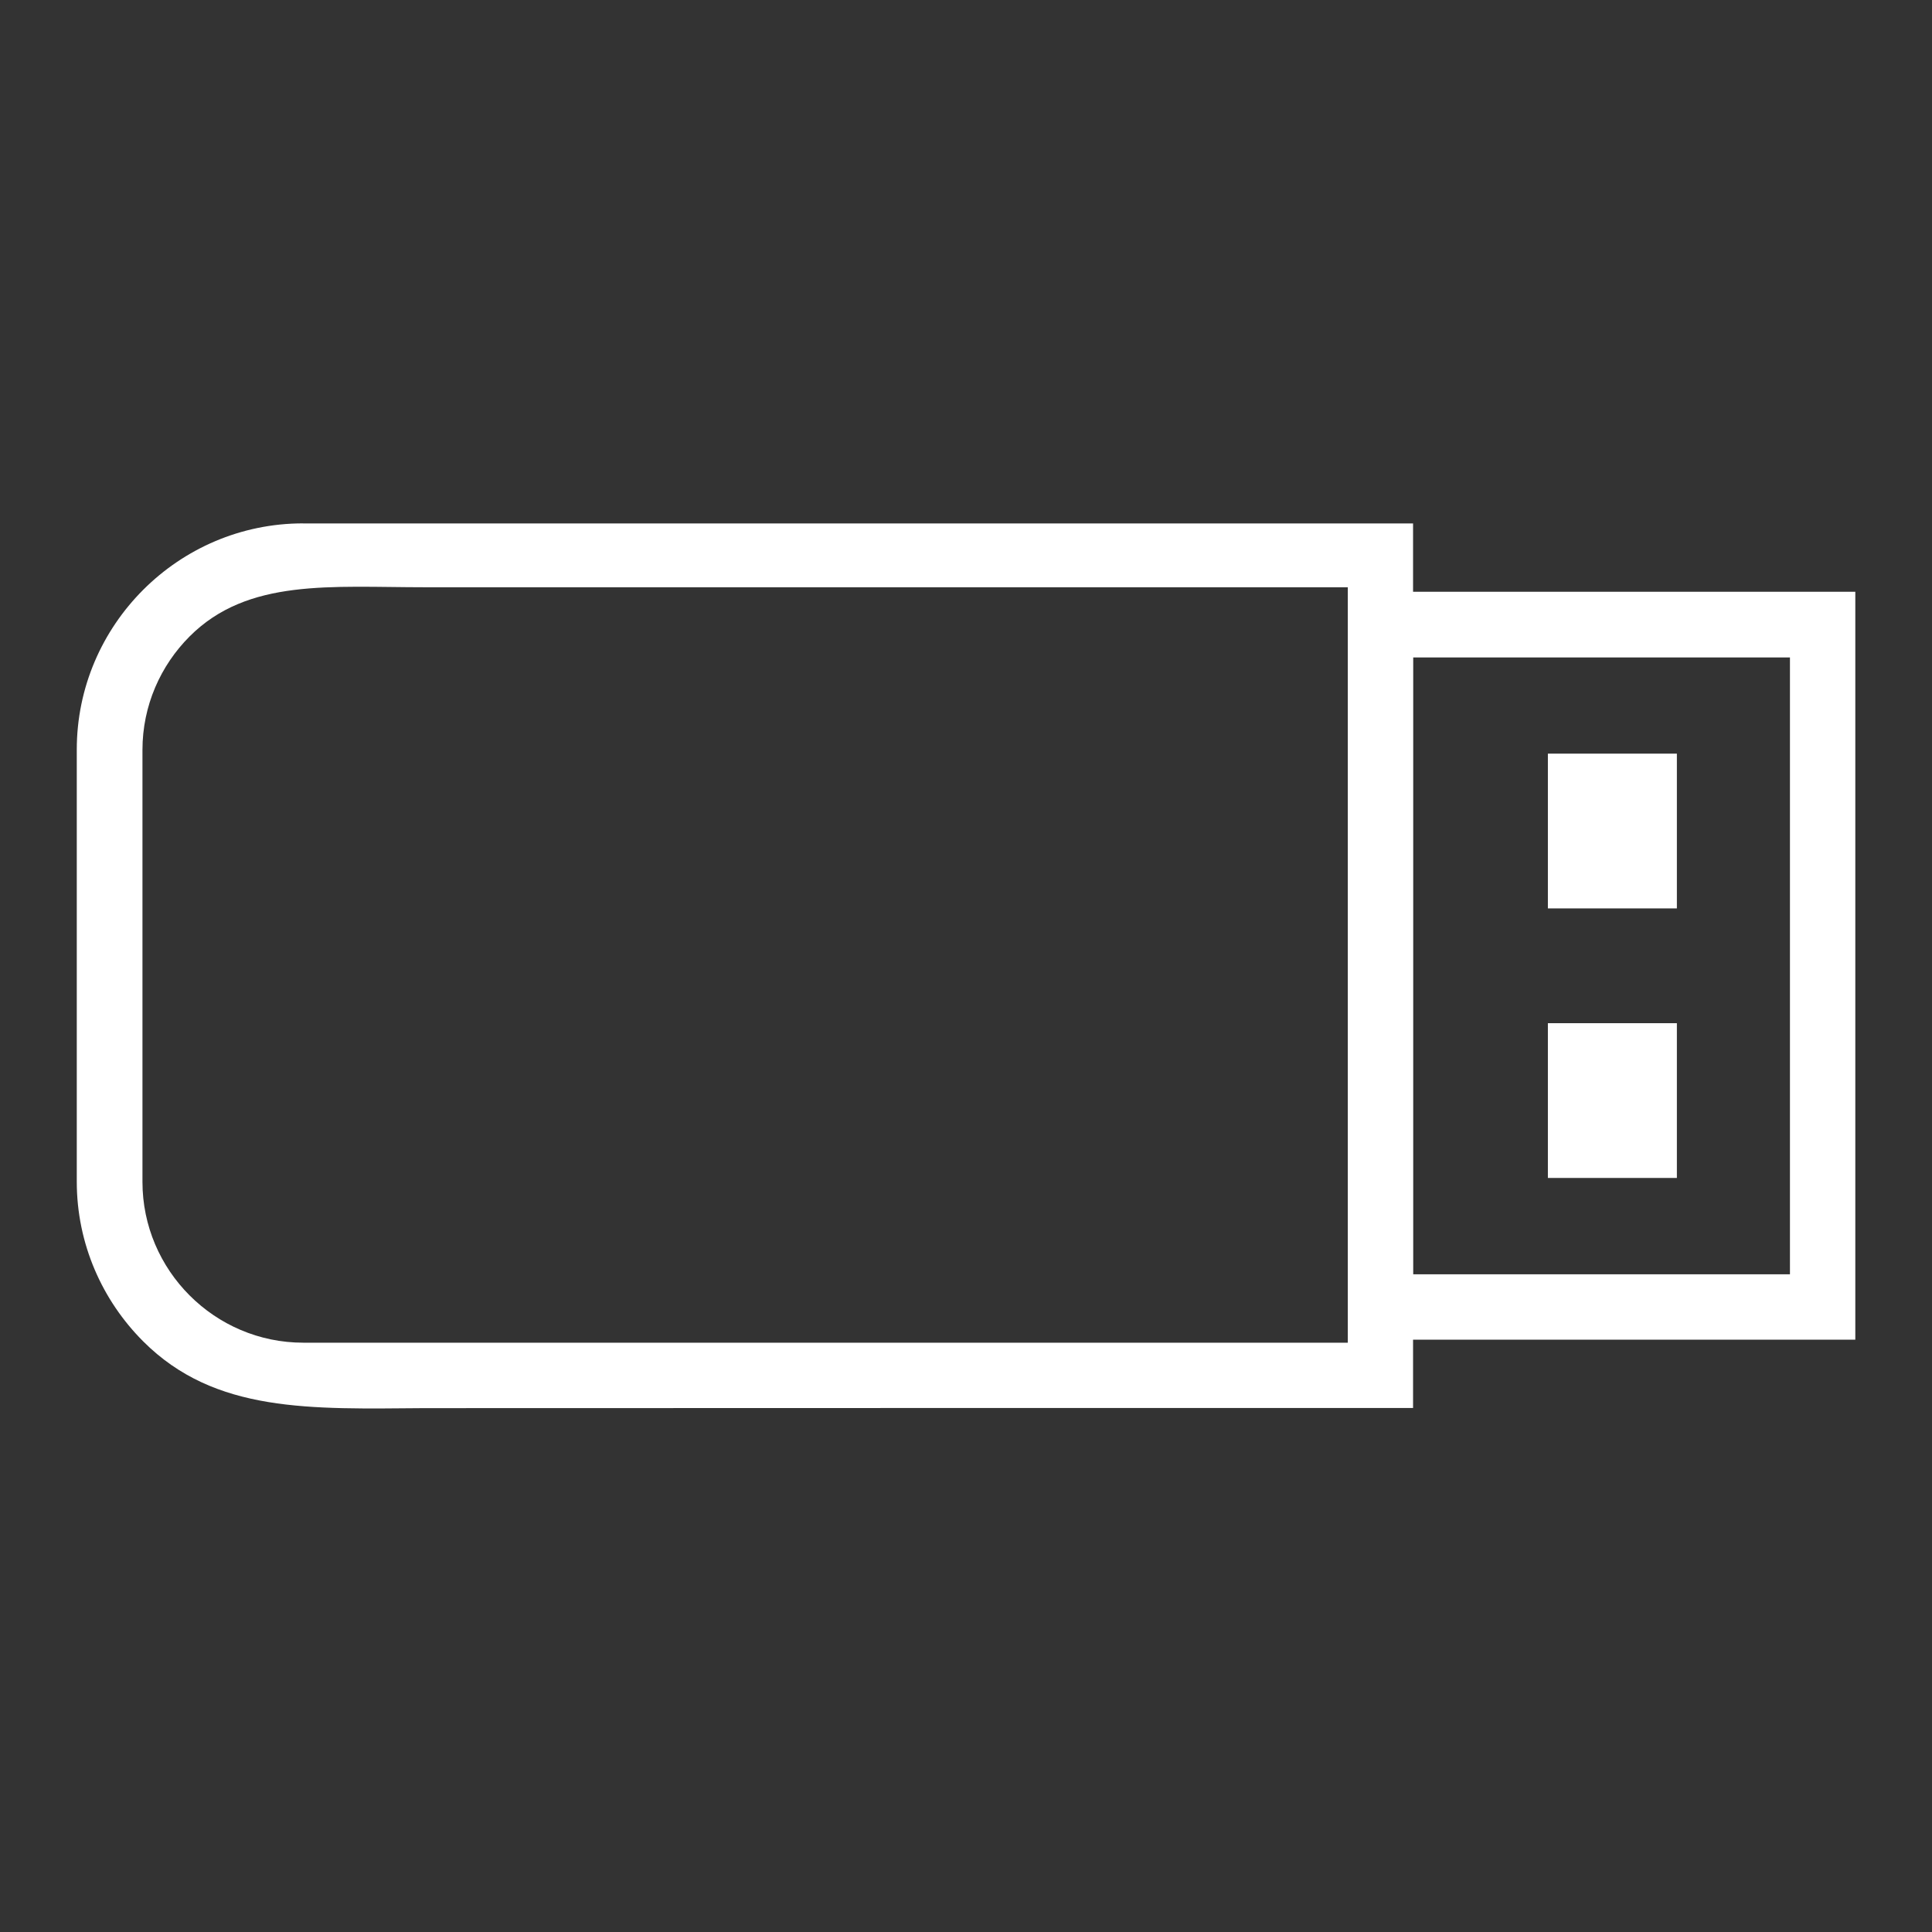 <svg xmlns="http://www.w3.org/2000/svg" width="24" height="24" fill-rule="evenodd" clip-rule="evenodd" image-rendering="optimizeQuality" shape-rendering="geometricPrecision" text-rendering="geometricPrecision" viewBox="0 0 235.29 235.29"><rect x="0" y="0" width="235.29" height="235.29" fill="#333333" stroke="none"/><path fill="#ffffff" d="M36.9 63.75l14.85 0 112.36 0 7.98 0 0 8.32 53.86 0 0 91.08 -53.86 0 0 8.32 -7.98 0c-1.04,0 -111.35,0.01 -112.36,0.02 -13.91,0.1 -25.56,0.63 -34.31,-8.13 -4.98,-4.98 -8.09,-11.87 -8.09,-19.45l0 -52.62c0,-15.16 12.39,-27.55 27.55,-27.55l0 -0.01zm151.61 60.86l15.71 0 0 18.85 -15.71 0 0 -18.85zm0 -32.83l15.71 0 0 18.85 -15.71 0 0 -18.85zm-16.4 -11.71l0 75.12 45.88 0 0 -75.12 -45.88 0zm-7.98 -8.55c-1.18,0 -111.22,0 -112.36,0 -11.48,0 -21.58,-1.11 -28.67,5.98 -3.55,3.55 -5.75,8.45 -5.75,13.82l0 52.62c0,10.77 8.8,19.58 19.58,19.58l14.85 0 112.36 0 0 -92 -0 -0z"></path></svg>